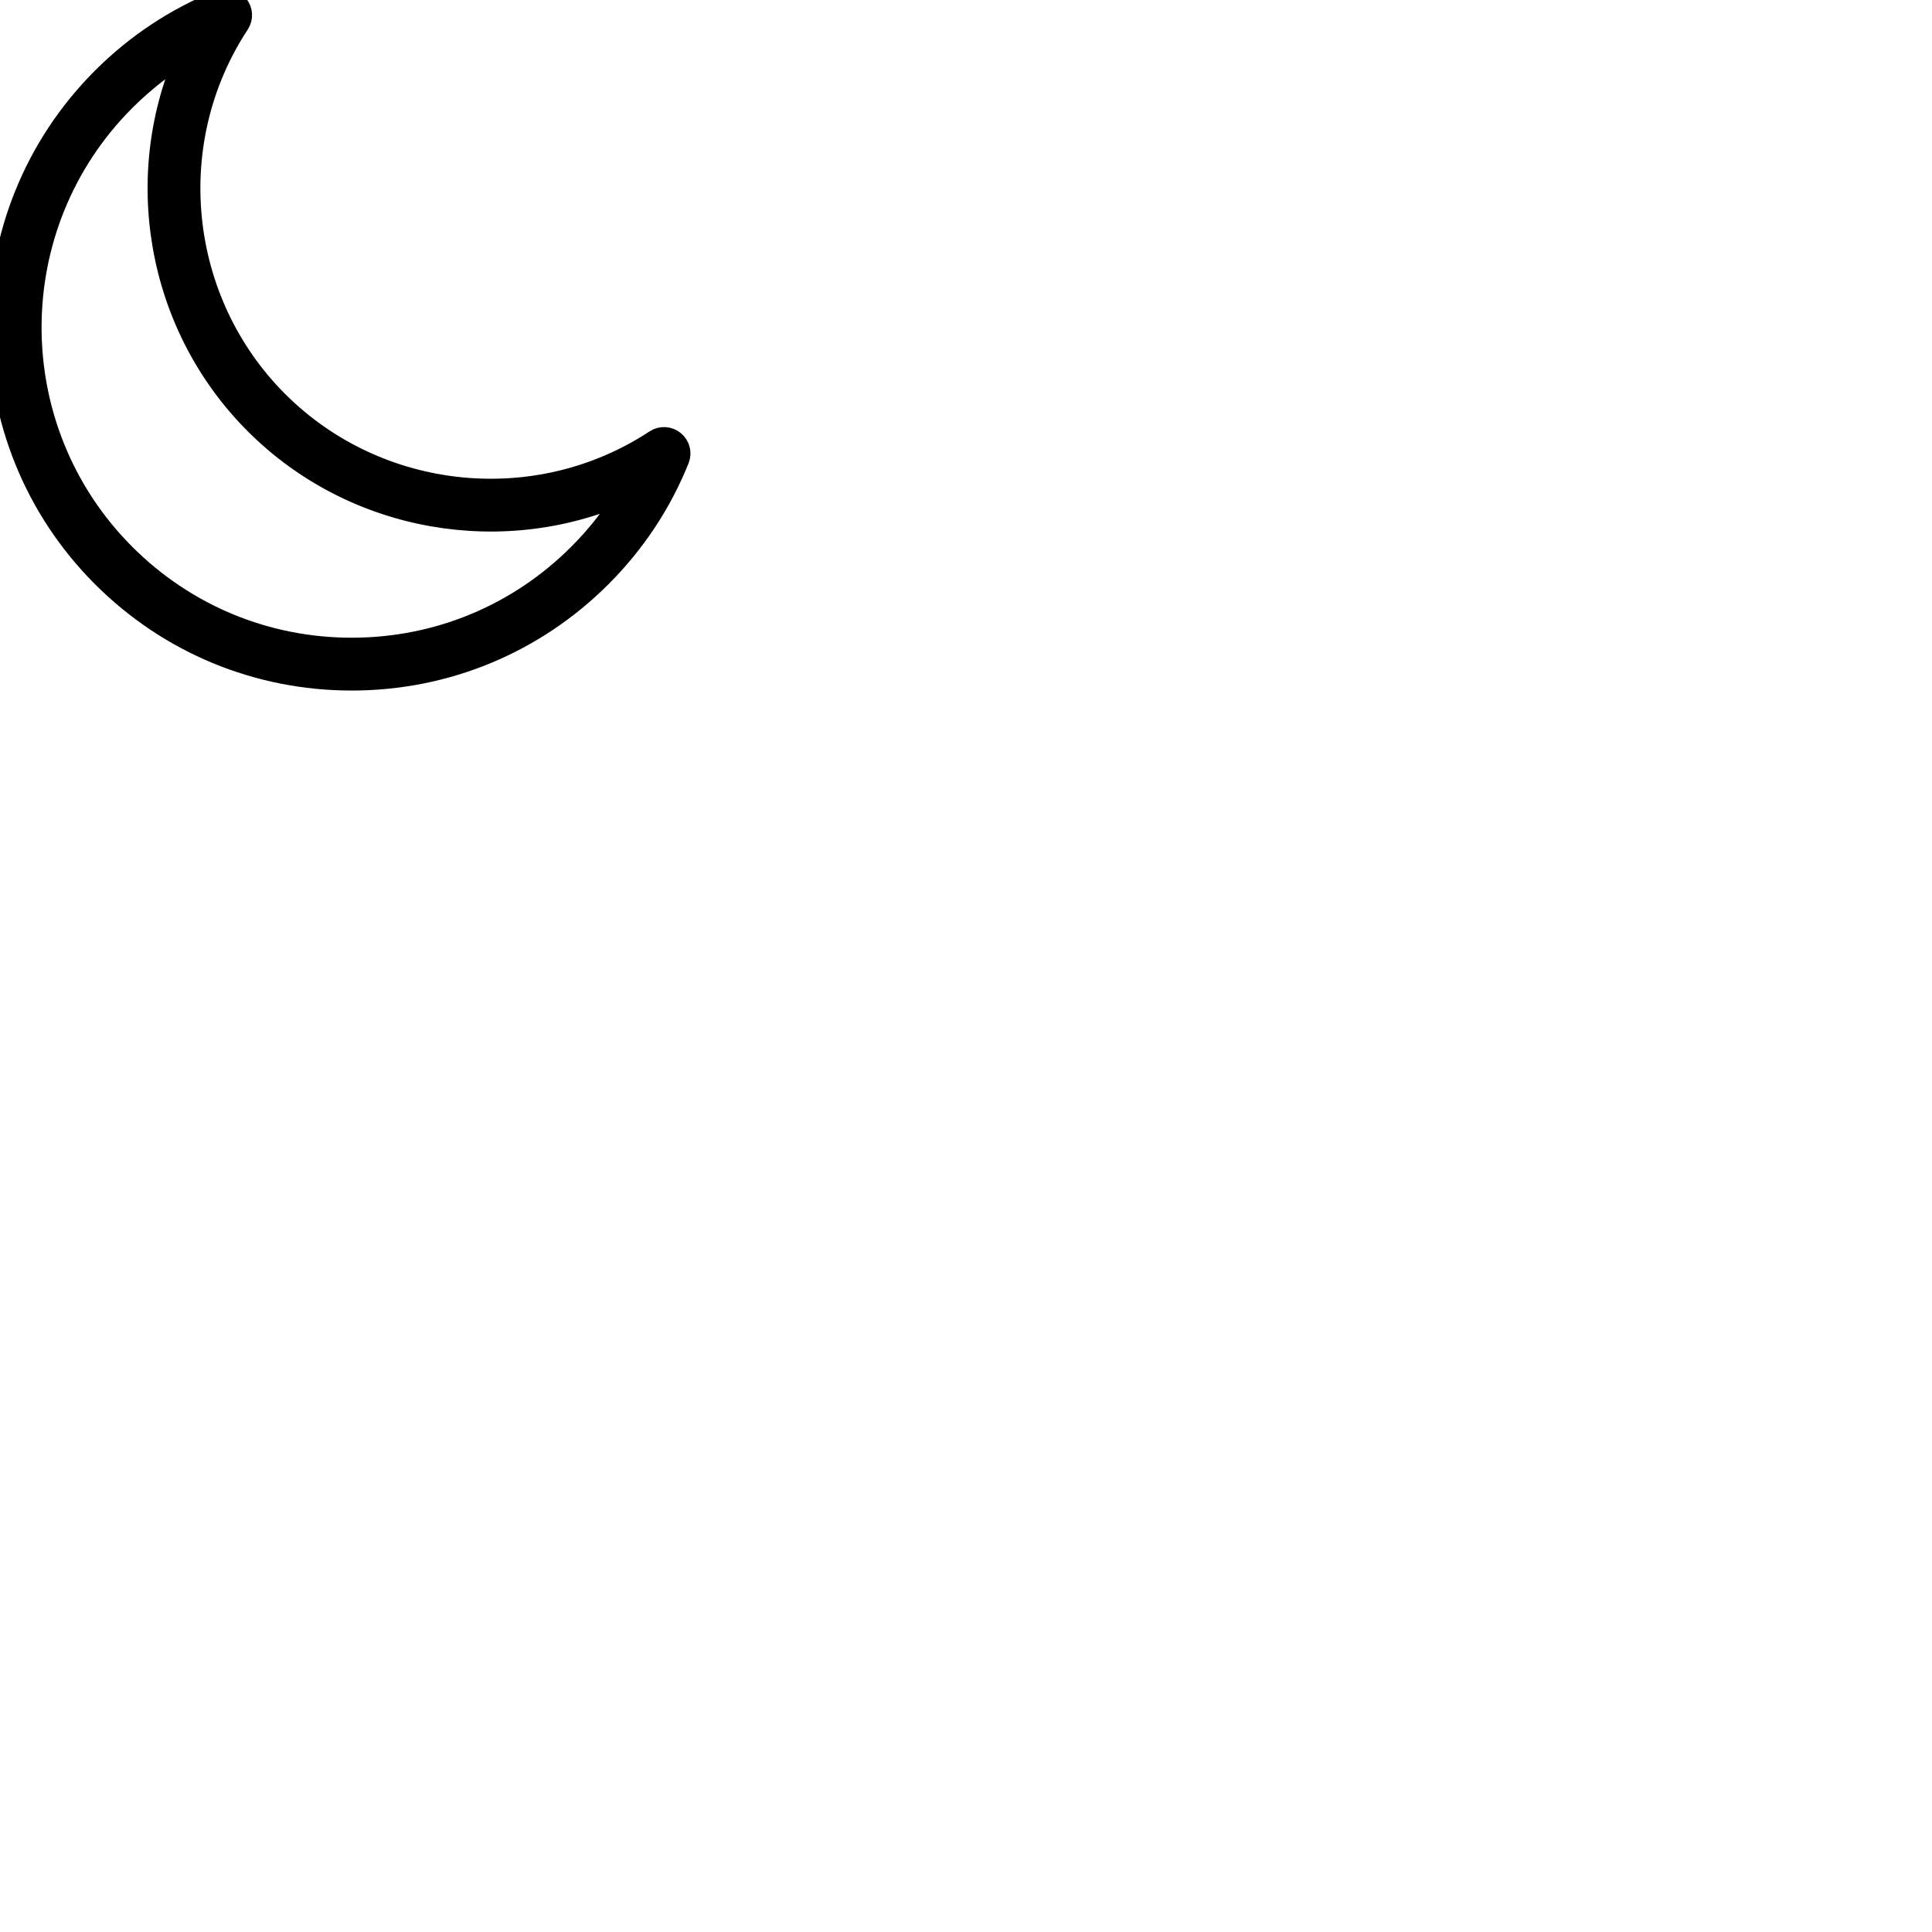 <svg xmlns="http://www.w3.org/2000/svg" xmlns:xlink="http://www.w3.org/1999/xlink" version="1.1" width="70" height="70" viewBox="0 0 256 256" xml:space="preserve" >

<defs>
</defs>
<g style=" stroke-dasharray: none; stroke-linecap: butt; stroke-linejoin: miter; stroke-miterlimit: 10;  fill-rule: nonzero; opacity: 1;" transform=" scale(1)" >
	<path  d="M 46.607 90 c -12.452 0 -24.159 -4.849 -32.964 -13.654 c -18.176 -18.177 -18.176 -47.752 0 -65.928 c 4.469 -4.469 9.687 -7.925 15.507 -10.273 c 0.813 -0.327 1.742 -0.089 2.295 0.588 C 32 1.41 32.051 2.368 31.57 3.099 c -10.35 15.731 -8.183 36.83 5.154 50.167 l 0 0 c 13.338 13.336 34.437 15.503 50.166 5.153 c 0.73 -0.482 1.69 -0.431 2.366 0.123 c 0.678 0.555 0.915 1.484 0.588 2.296 c -2.347 5.82 -5.803 11.038 -10.272 15.508 C 70.766 85.151 59.059 90 46.607 90 z M 25.065 6.595 c -3.118 1.827 -5.994 4.051 -8.594 6.651 c -16.616 16.617 -16.616 43.654 0 60.271 C 24.521 81.567 35.223 86 46.607 86 s 22.086 -4.433 30.136 -12.482 c 2.6 -2.601 4.824 -5.477 6.651 -8.595 c -16.447 7.582 -36.384 4.285 -49.499 -8.829 l 0 0 C 20.781 42.979 17.484 23.041 25.065 6.595 z" style="stroke: black;  stroke-width: 3; stroke-dasharray: none; stroke-linecap: butt; stroke-linejoin: miter; opacity: 1;" transform=" matrix(1 0 0 1 0 0) " stroke-linecap="round" />
</g>
</svg>
